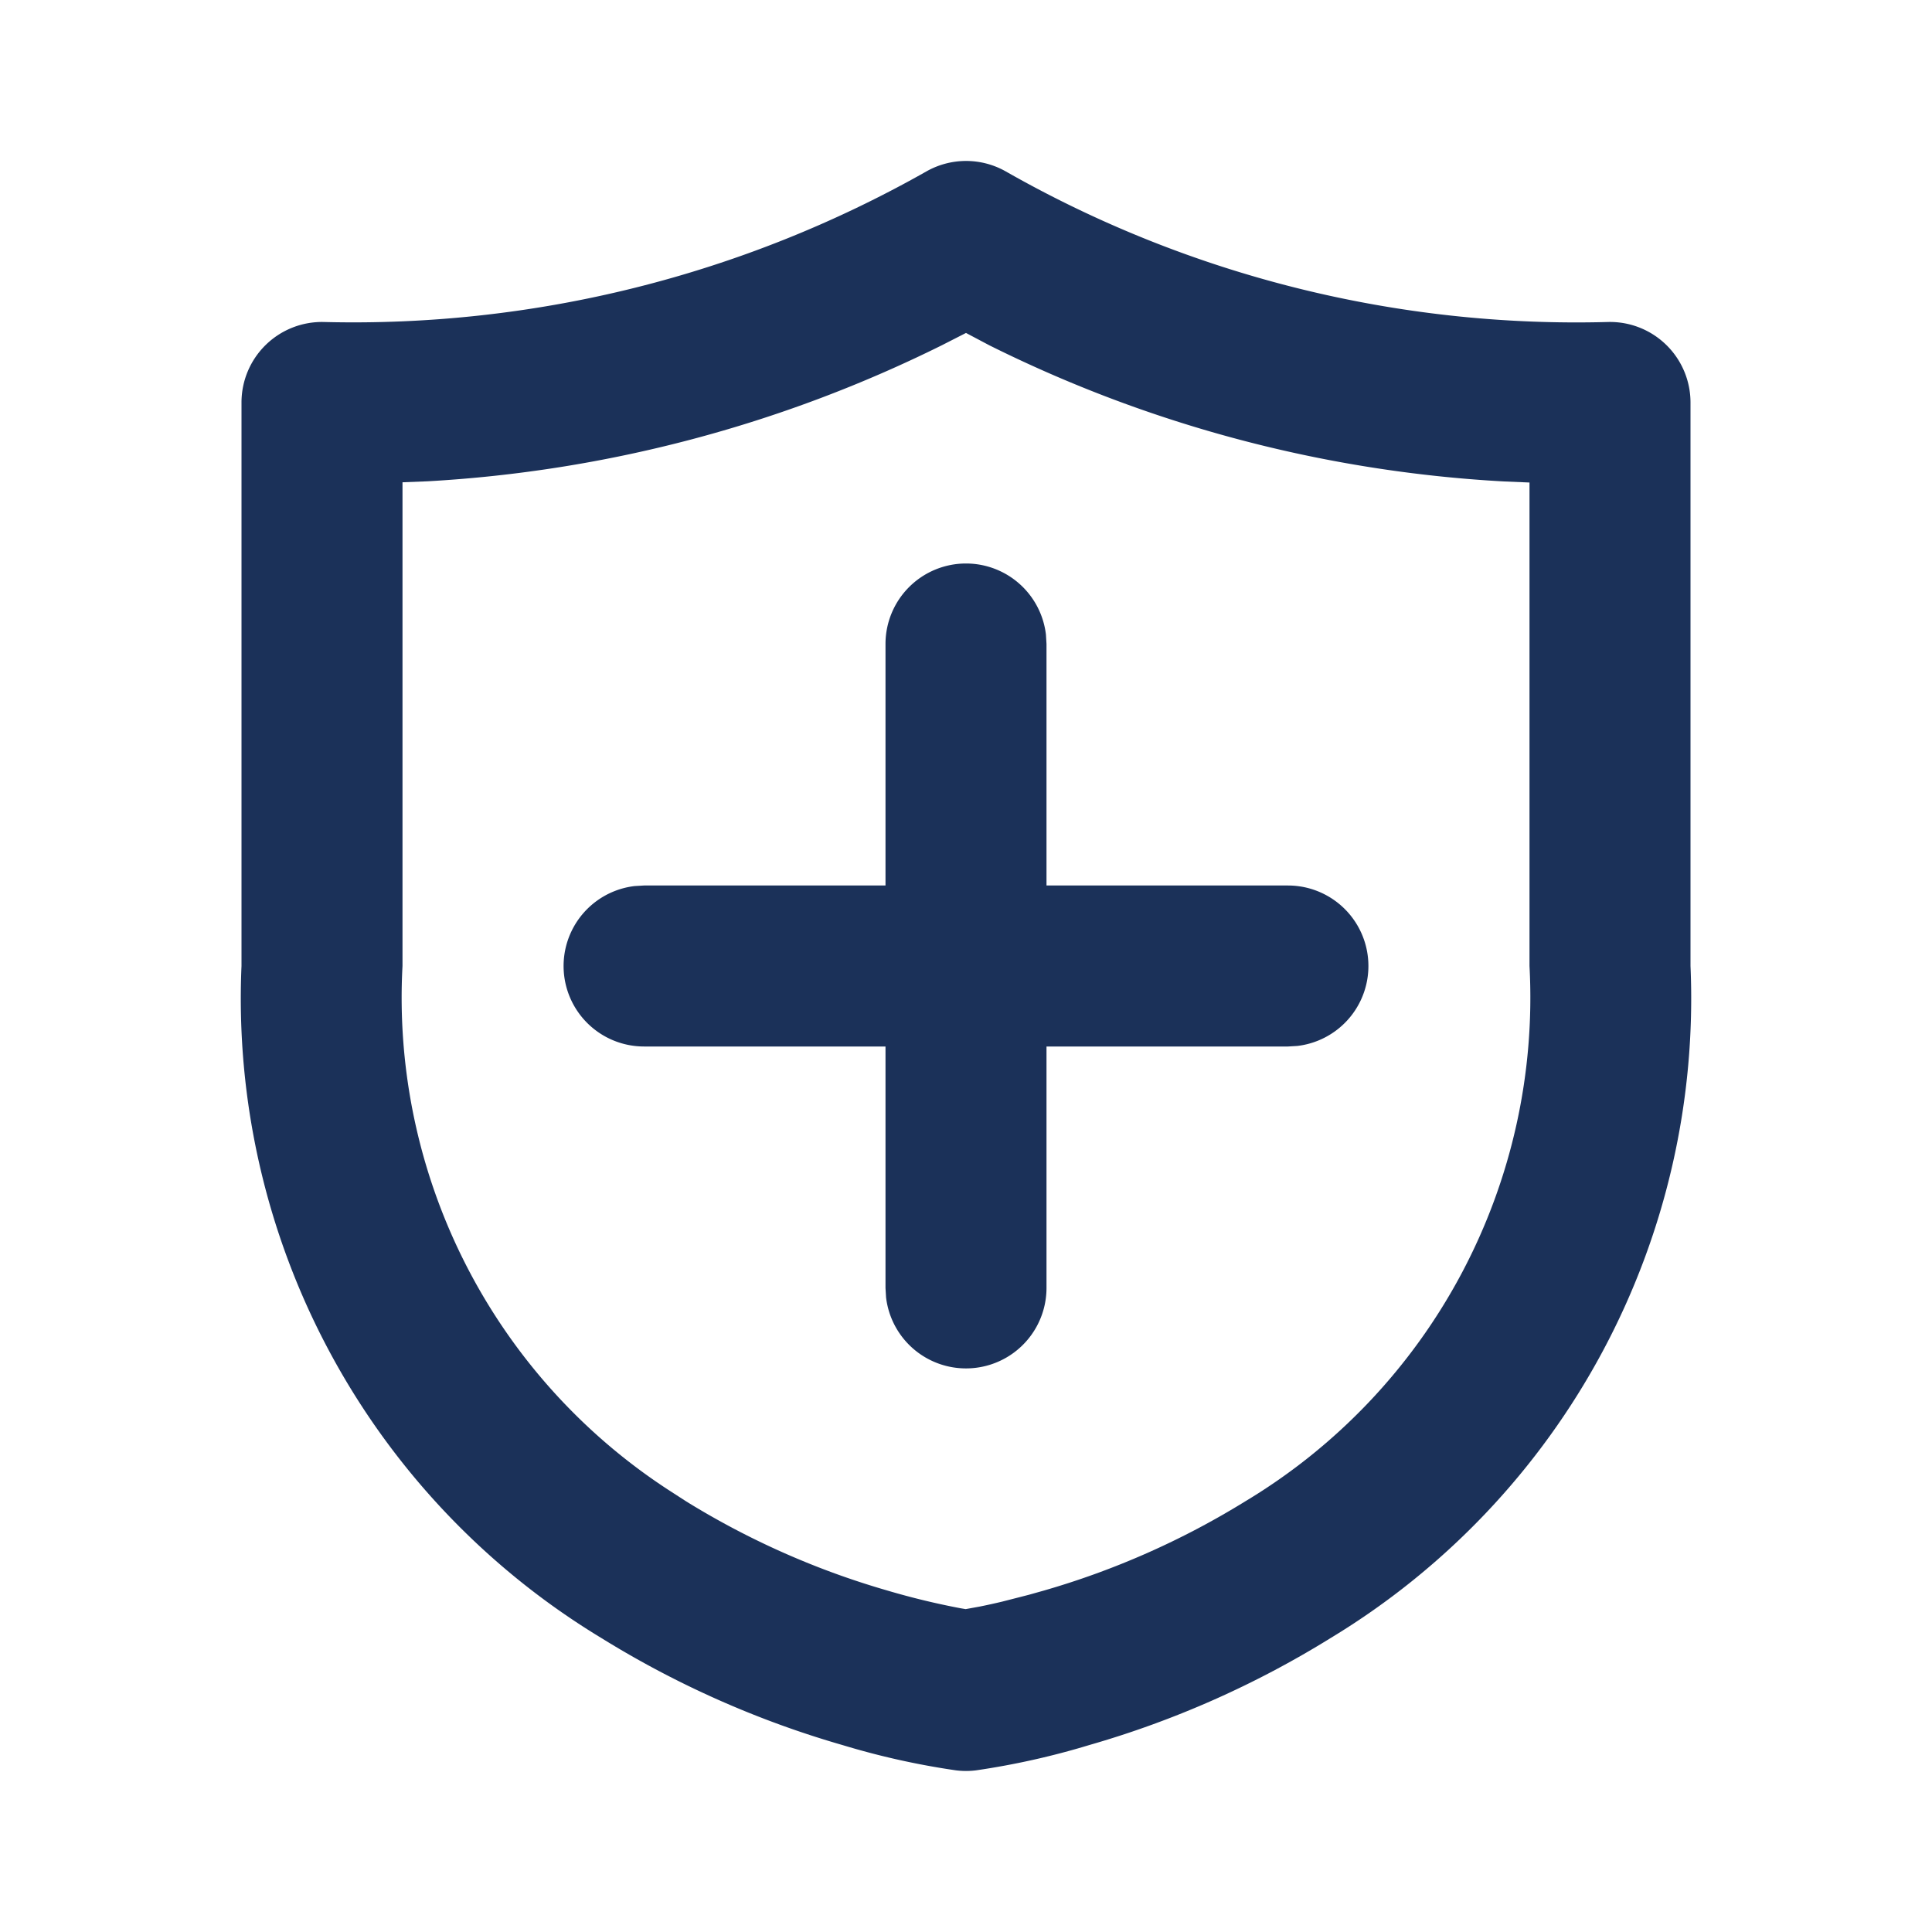 <svg xmlns="http://www.w3.org/2000/svg" xmlns:xlink="http://www.w3.org/1999/xlink" width="24" height="24" viewBox="0 0 24 24">
  <defs>
    <clipPath id="clip-path">
      <rect id="Rectangle_3218" data-name="Rectangle 3218" width="24" height="24" fill="#1b3159"/>
    </clipPath>
  </defs>
  <g id="svgexport-17" clip-path="url(#clip-path)">
    <path id="Path_1885" data-name="Path 1885" d="M11.507,2.13a1,1,0,0,1,.988,0A14.33,14.33,0,0,0,19.973,4,1,1,0,0,1,21,5v7a9.286,9.286,0,0,1-4.47,8.348,11.951,11.951,0,0,1-3,1.33,9.578,9.578,0,0,1-1.406.314,1,1,0,0,1-.248,0,9.578,9.578,0,0,1-1.406-.313,11.992,11.992,0,0,1-3-1.331A9.286,9.286,0,0,1,3,12V5A1,1,0,0,1,4.025,4a14.45,14.45,0,0,0,7.482-1.87ZM12,4.136l-.3.153a16.45,16.45,0,0,1-6.392,1.69L5,5.991V12a7.3,7.3,0,0,0,3.3,6.506l.226.146a10.052,10.052,0,0,0,2.5,1.107,9.333,9.333,0,0,0,.91.22l.06.01.176-.032q.139-.028.277-.061l.332-.085.185-.052a10.052,10.052,0,0,0,2.5-1.107A7.3,7.3,0,0,0,19,12V5.994l-.311-.013a16.33,16.33,0,0,1-6.4-1.692L12,4.136ZM12,7a1,1,0,0,1,.993.883L13,8v3h3a1,1,0,0,1,.117,1.993L16,13H13v3a1,1,0,0,1-1.993.117L11,16V13H8a1,1,0,0,1-.117-1.993L8,11h3V8A1,1,0,0,1,12,7Z" fill="#1b3159" fill-rule="evenodd"/>
  </g>
</svg>
